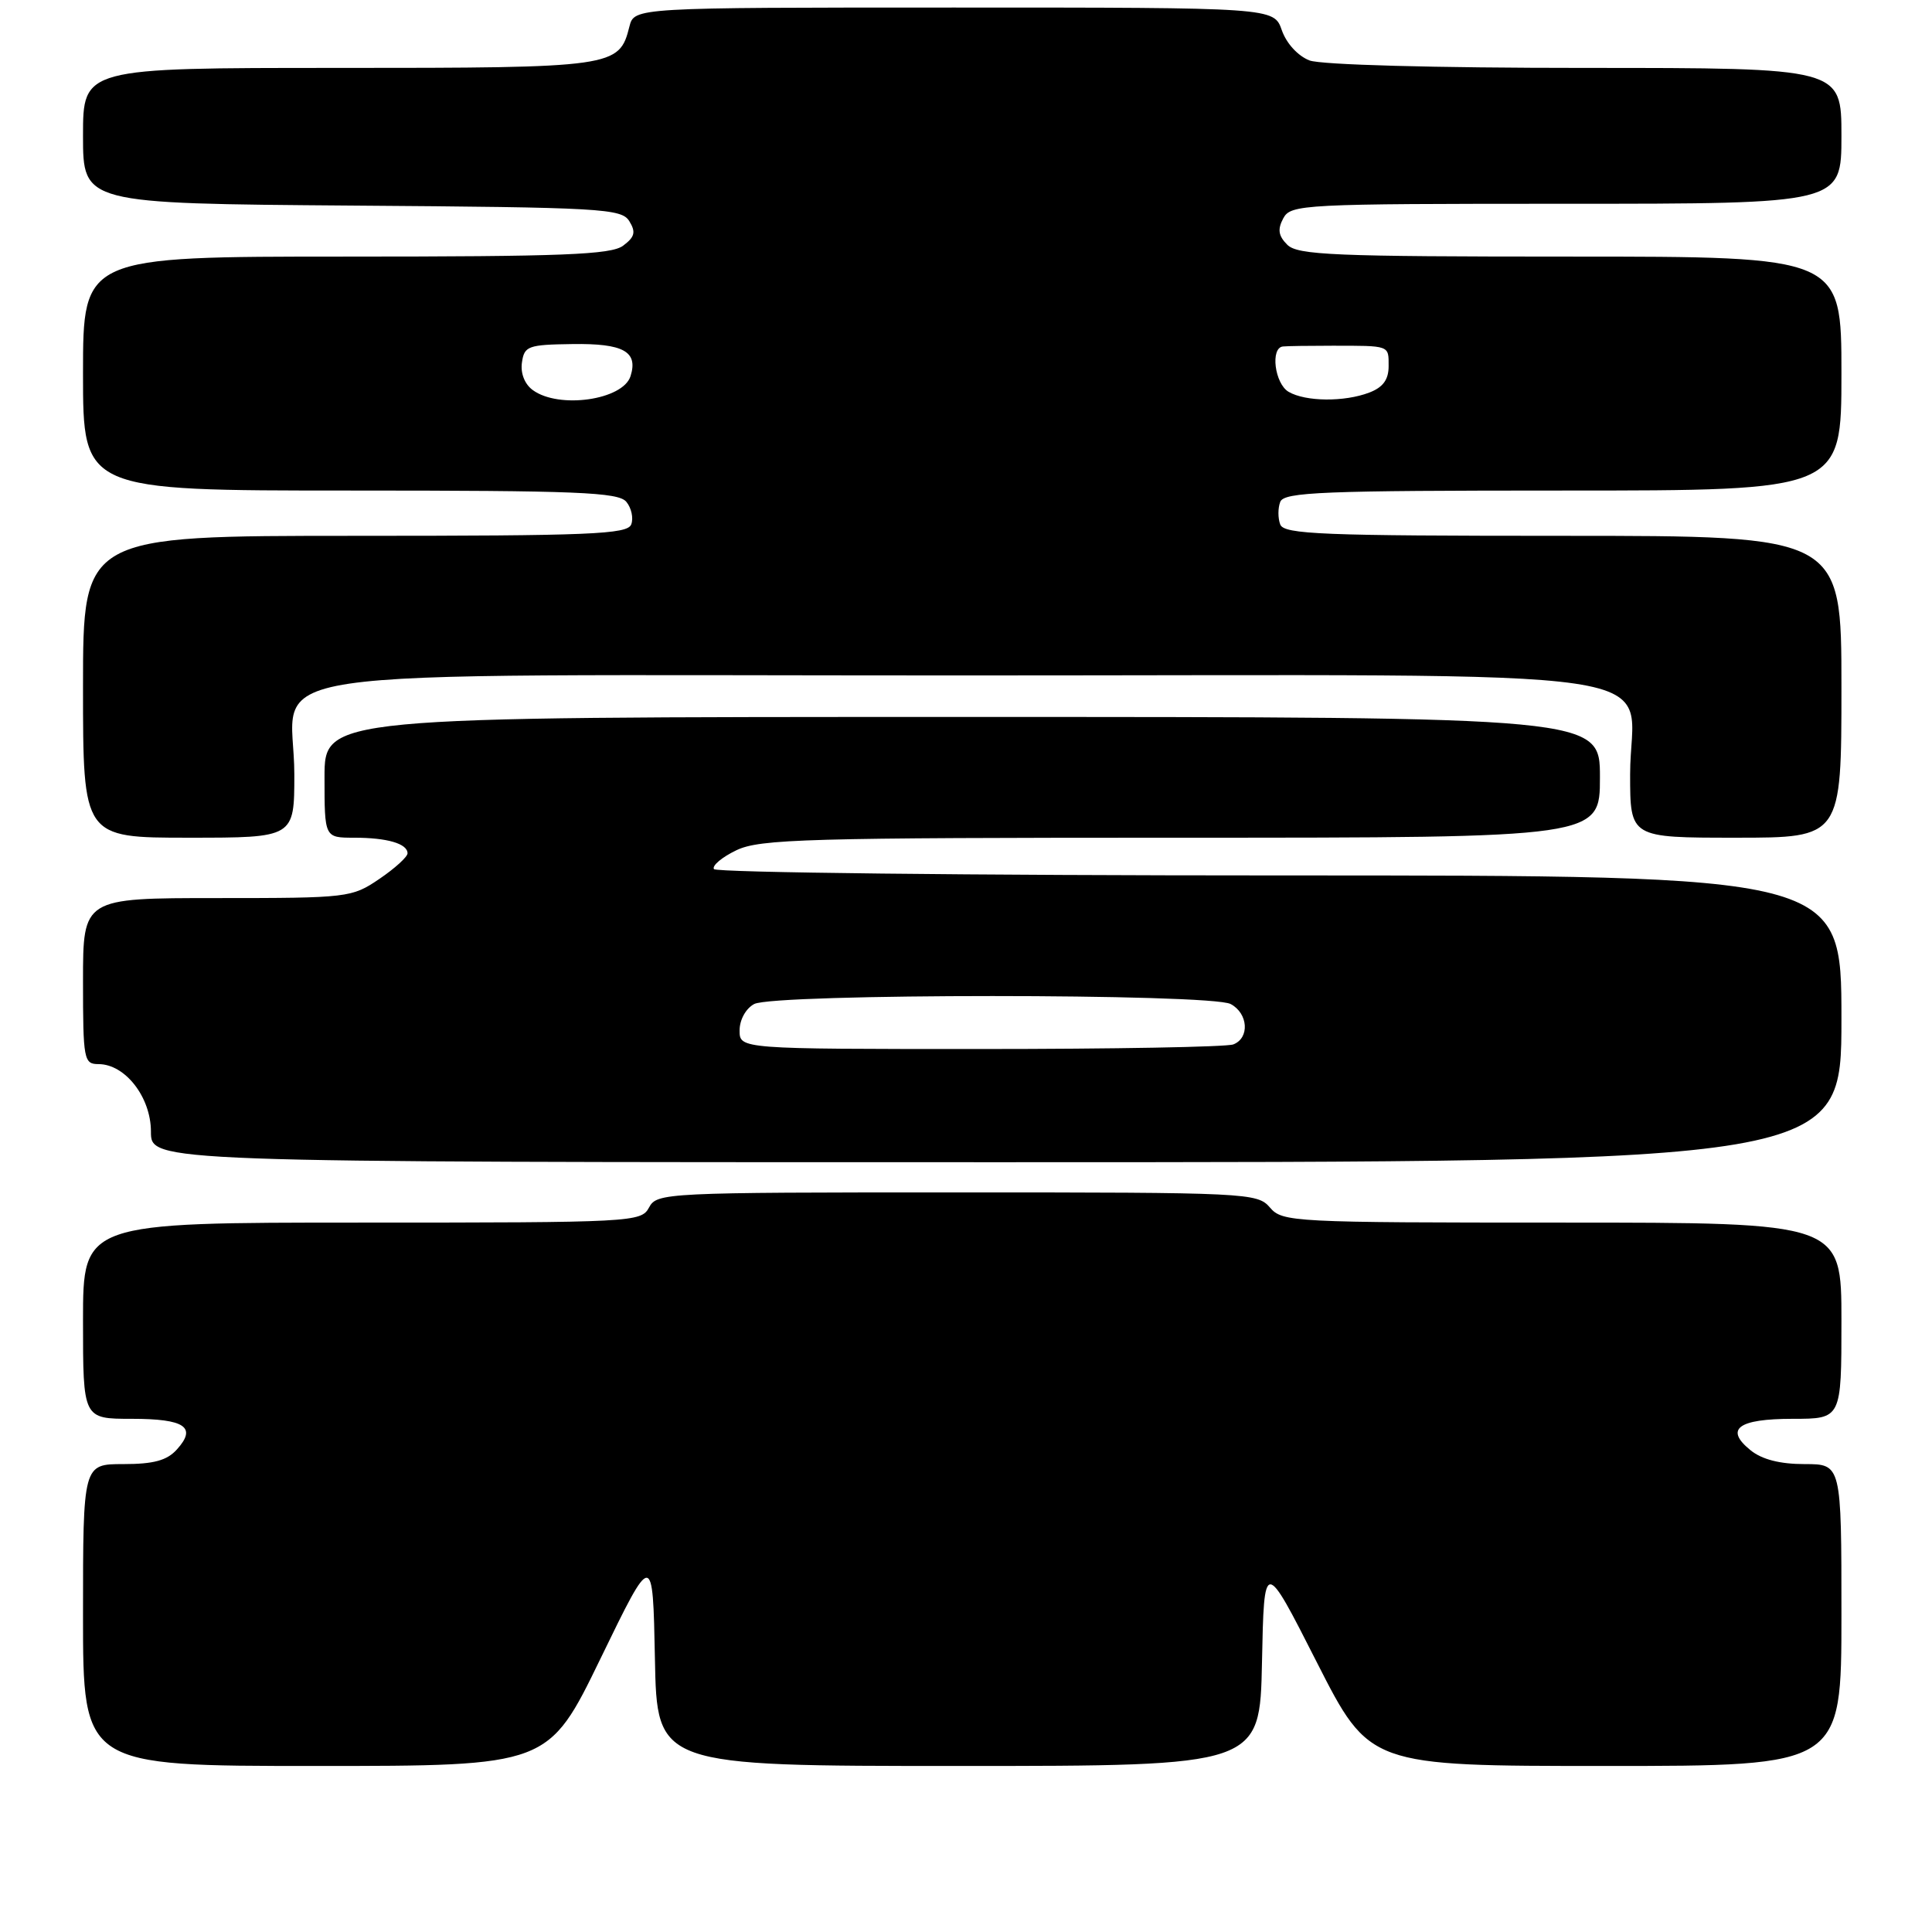 <?xml version="1.0" encoding="UTF-8" standalone="no"?>
<!DOCTYPE svg PUBLIC "-//W3C//DTD SVG 1.1//EN" "http://www.w3.org/Graphics/SVG/1.1/DTD/svg11.dtd" >
<svg xmlns="http://www.w3.org/2000/svg" xmlns:xlink="http://www.w3.org/1999/xlink" version="1.1" viewBox="0 0 256 256">
 <g >
 <path fill="currentColor"
d=" M 79.58 219.75 C 86.50 205.50 86.50 205.50 86.78 219.75 C 87.05 234.00 87.05 234.00 127.00 234.00 C 166.94 234.00 166.94 234.00 167.22 220.25 C 167.50 206.50 167.50 206.50 174.48 220.25 C 181.47 234.00 181.47 234.00 212.73 234.00 C 244.00 234.00 244.00 234.00 244.00 214.00 C 244.00 194.00 244.00 194.00 239.11 194.00 C 235.86 194.00 233.46 193.39 231.95 192.16 C 228.48 189.35 230.30 188.00 237.56 188.00 C 244.00 188.00 244.00 188.00 244.00 175.00 C 244.00 162.00 244.00 162.00 206.99 162.00 C 171.22 162.00 169.92 161.93 168.27 160.00 C 166.61 158.06 165.32 158.00 126.81 158.00 C 88.09 158.00 87.04 158.05 86.00 160.00 C 84.96 161.94 83.91 162.00 47.96 162.00 C 11.00 162.00 11.00 162.00 11.00 175.00 C 11.00 188.00 11.00 188.00 17.44 188.00 C 24.50 188.00 26.12 189.10 23.44 192.06 C 22.13 193.52 20.36 194.00 16.35 194.00 C 11.00 194.00 11.00 194.00 11.00 214.00 C 11.00 234.00 11.00 234.00 41.83 234.00 C 72.66 234.00 72.66 234.00 79.58 219.75 Z  M 244.00 135.00 C 244.00 116.00 244.00 116.00 169.56 116.00 C 128.62 116.00 94.89 115.62 94.60 115.16 C 94.32 114.71 95.66 113.58 97.58 112.66 C 100.70 111.17 106.86 111.00 156.53 111.00 C 212.00 111.00 212.00 111.00 212.00 103.00 C 212.00 95.00 212.00 95.00 127.50 95.00 C 43.00 95.00 43.00 95.00 43.00 103.00 C 43.00 111.00 43.00 111.00 46.92 111.00 C 51.31 111.00 54.00 111.79 54.00 113.07 C 54.00 113.54 52.32 115.07 50.27 116.46 C 46.62 118.94 46.14 119.00 28.77 119.00 C 11.00 119.00 11.00 119.00 11.00 130.00 C 11.00 140.41 11.11 141.00 13.05 141.00 C 16.59 141.00 20.00 145.39 20.00 149.95 C 20.00 154.00 20.00 154.00 132.00 154.00 C 244.00 154.00 244.00 154.00 244.00 135.00 Z  M 39.00 102.61 C 39.00 88.02 28.98 89.50 127.50 89.50 C 226.02 89.50 216.00 88.02 216.00 102.61 C 216.00 111.00 216.00 111.00 230.00 111.00 C 244.00 111.00 244.00 111.00 244.00 91.00 C 244.00 71.00 244.00 71.00 207.11 71.00 C 175.24 71.00 170.14 70.80 169.64 69.50 C 169.32 68.67 169.32 67.32 169.64 66.50 C 170.14 65.20 175.24 65.00 207.11 65.00 C 244.00 65.00 244.00 65.00 244.00 49.50 C 244.00 34.00 244.00 34.00 208.07 34.00 C 176.76 34.00 171.94 33.80 170.57 32.43 C 169.39 31.25 169.26 30.39 170.04 28.93 C 171.03 27.08 172.53 27.00 207.54 27.00 C 244.00 27.00 244.00 27.00 244.00 18.00 C 244.00 9.00 244.00 9.00 210.07 9.00 C 189.99 9.00 175.06 8.59 173.52 8.01 C 171.99 7.42 170.46 5.76 169.85 4.01 C 168.80 1.00 168.80 1.00 126.42 1.00 C 84.04 1.00 84.04 1.00 83.40 3.52 C 82.05 8.91 81.39 9.00 44.78 9.00 C 11.00 9.00 11.00 9.00 11.00 17.99 C 11.00 26.97 11.00 26.97 46.64 27.24 C 79.79 27.48 82.36 27.63 83.39 29.31 C 84.28 30.76 84.11 31.40 82.56 32.56 C 80.96 33.75 74.56 34.00 45.81 34.00 C 11.00 34.00 11.00 34.00 11.00 49.50 C 11.00 65.00 11.00 65.00 46.38 65.00 C 76.47 65.00 81.94 65.22 82.99 66.49 C 83.67 67.31 83.96 68.66 83.64 69.49 C 83.14 70.80 78.27 71.00 47.03 71.00 C 11.00 71.00 11.00 71.00 11.00 91.00 C 11.00 111.00 11.00 111.00 25.00 111.00 C 39.00 111.00 39.00 111.00 39.00 102.61 Z  M 98.00 136.54 C 98.00 135.12 98.83 133.63 99.93 133.04 C 102.56 131.63 160.44 131.63 163.07 133.04 C 165.40 134.28 165.61 137.55 163.42 138.39 C 162.55 138.73 147.47 139.00 129.92 139.00 C 98.00 139.00 98.00 139.00 98.00 136.54 Z  M 70.60 51.69 C 69.52 50.91 68.95 49.45 69.16 48.03 C 69.47 45.85 69.97 45.67 75.84 45.59 C 82.61 45.49 84.58 46.58 83.55 49.84 C 82.55 53.01 74.05 54.22 70.60 51.69 Z  M 170.75 51.92 C 168.90 50.84 168.30 46.07 170.00 45.91 C 170.55 45.85 173.47 45.81 176.50 45.81 C 184.22 45.81 184.00 45.73 184.00 48.52 C 184.00 50.31 183.25 51.33 181.43 52.02 C 178.14 53.28 172.99 53.23 170.75 51.92 Z "/>
</g>
</svg>